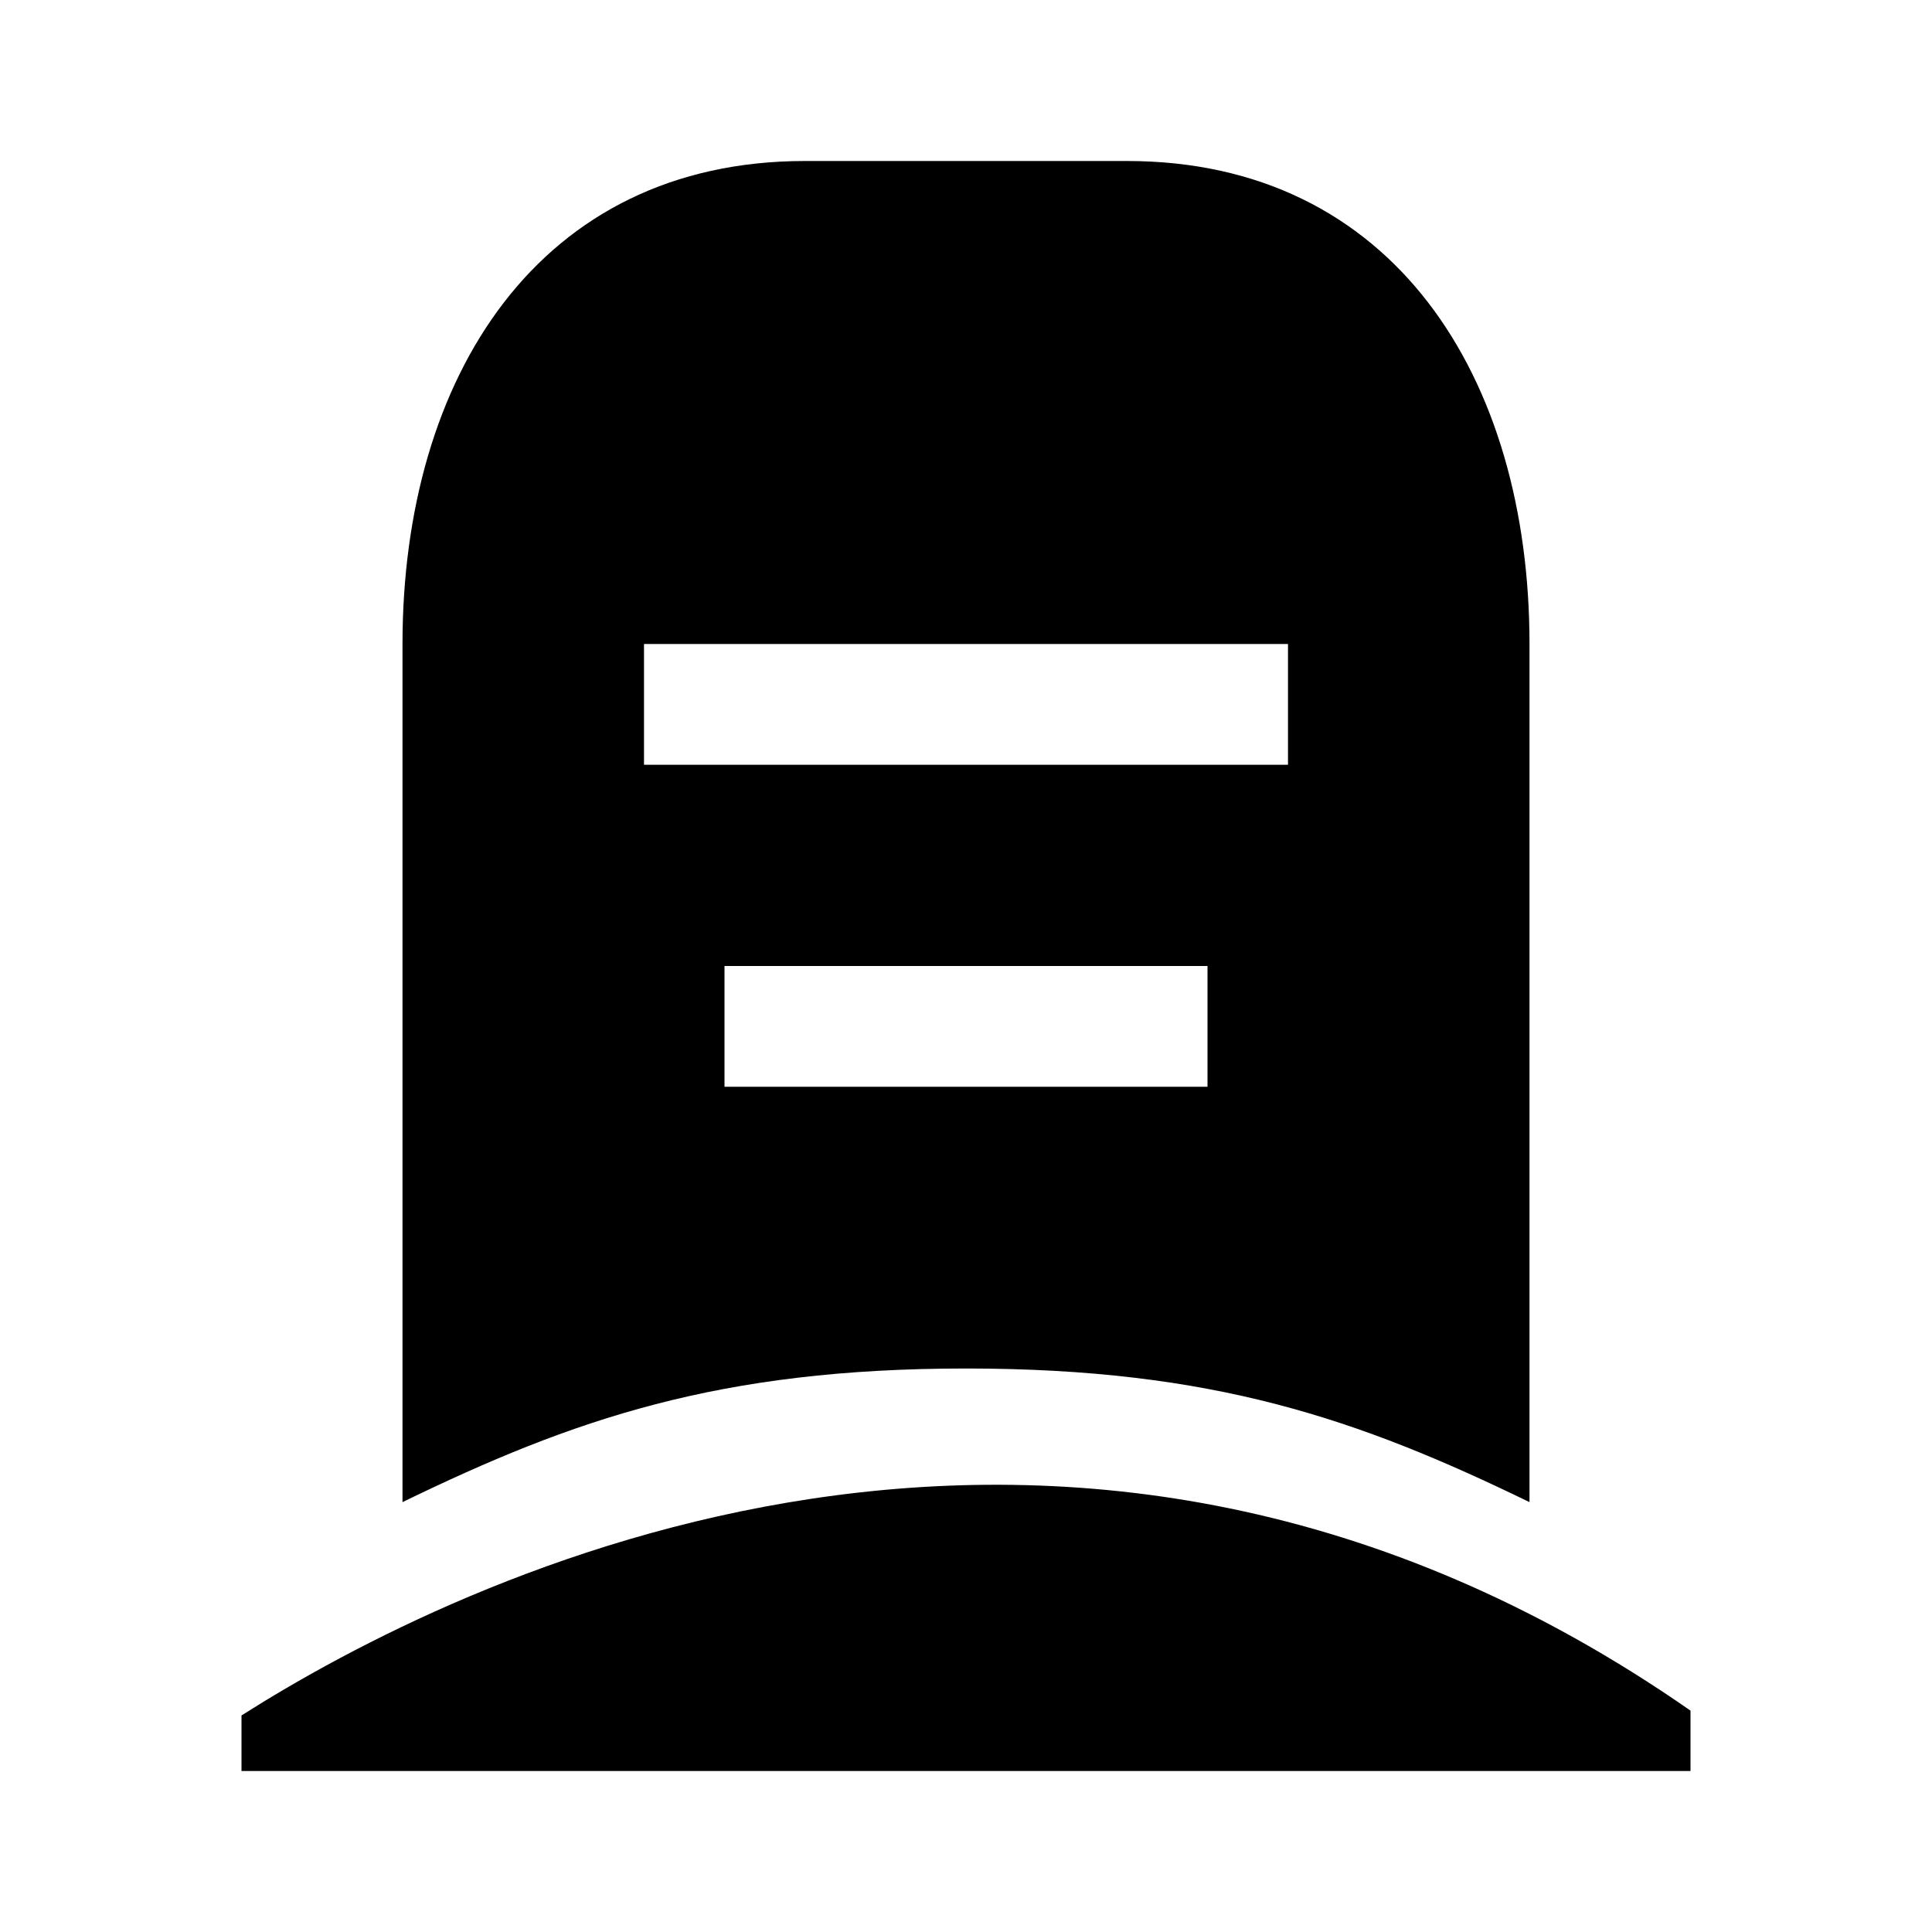 <svg xmlns="http://www.w3.org/2000/svg" xmlns:xlink="http://www.w3.org/1999/xlink" width="24" height="24" viewBox="0 0 24 24"><path fill="currentColor" d="M10 2h4c3.31 0 5 2.69 5 6v10.66C16.88 17.63 15.07 17 12 17s-4.88.63-7 1.66V8c0-3.31 1.69-6 5-6M8 8v1.5h8V8zm1 4v1.5h6V12zM3 22v-.69c2.66-1.69 10.23-5.47 18-.06V22z"/></svg>